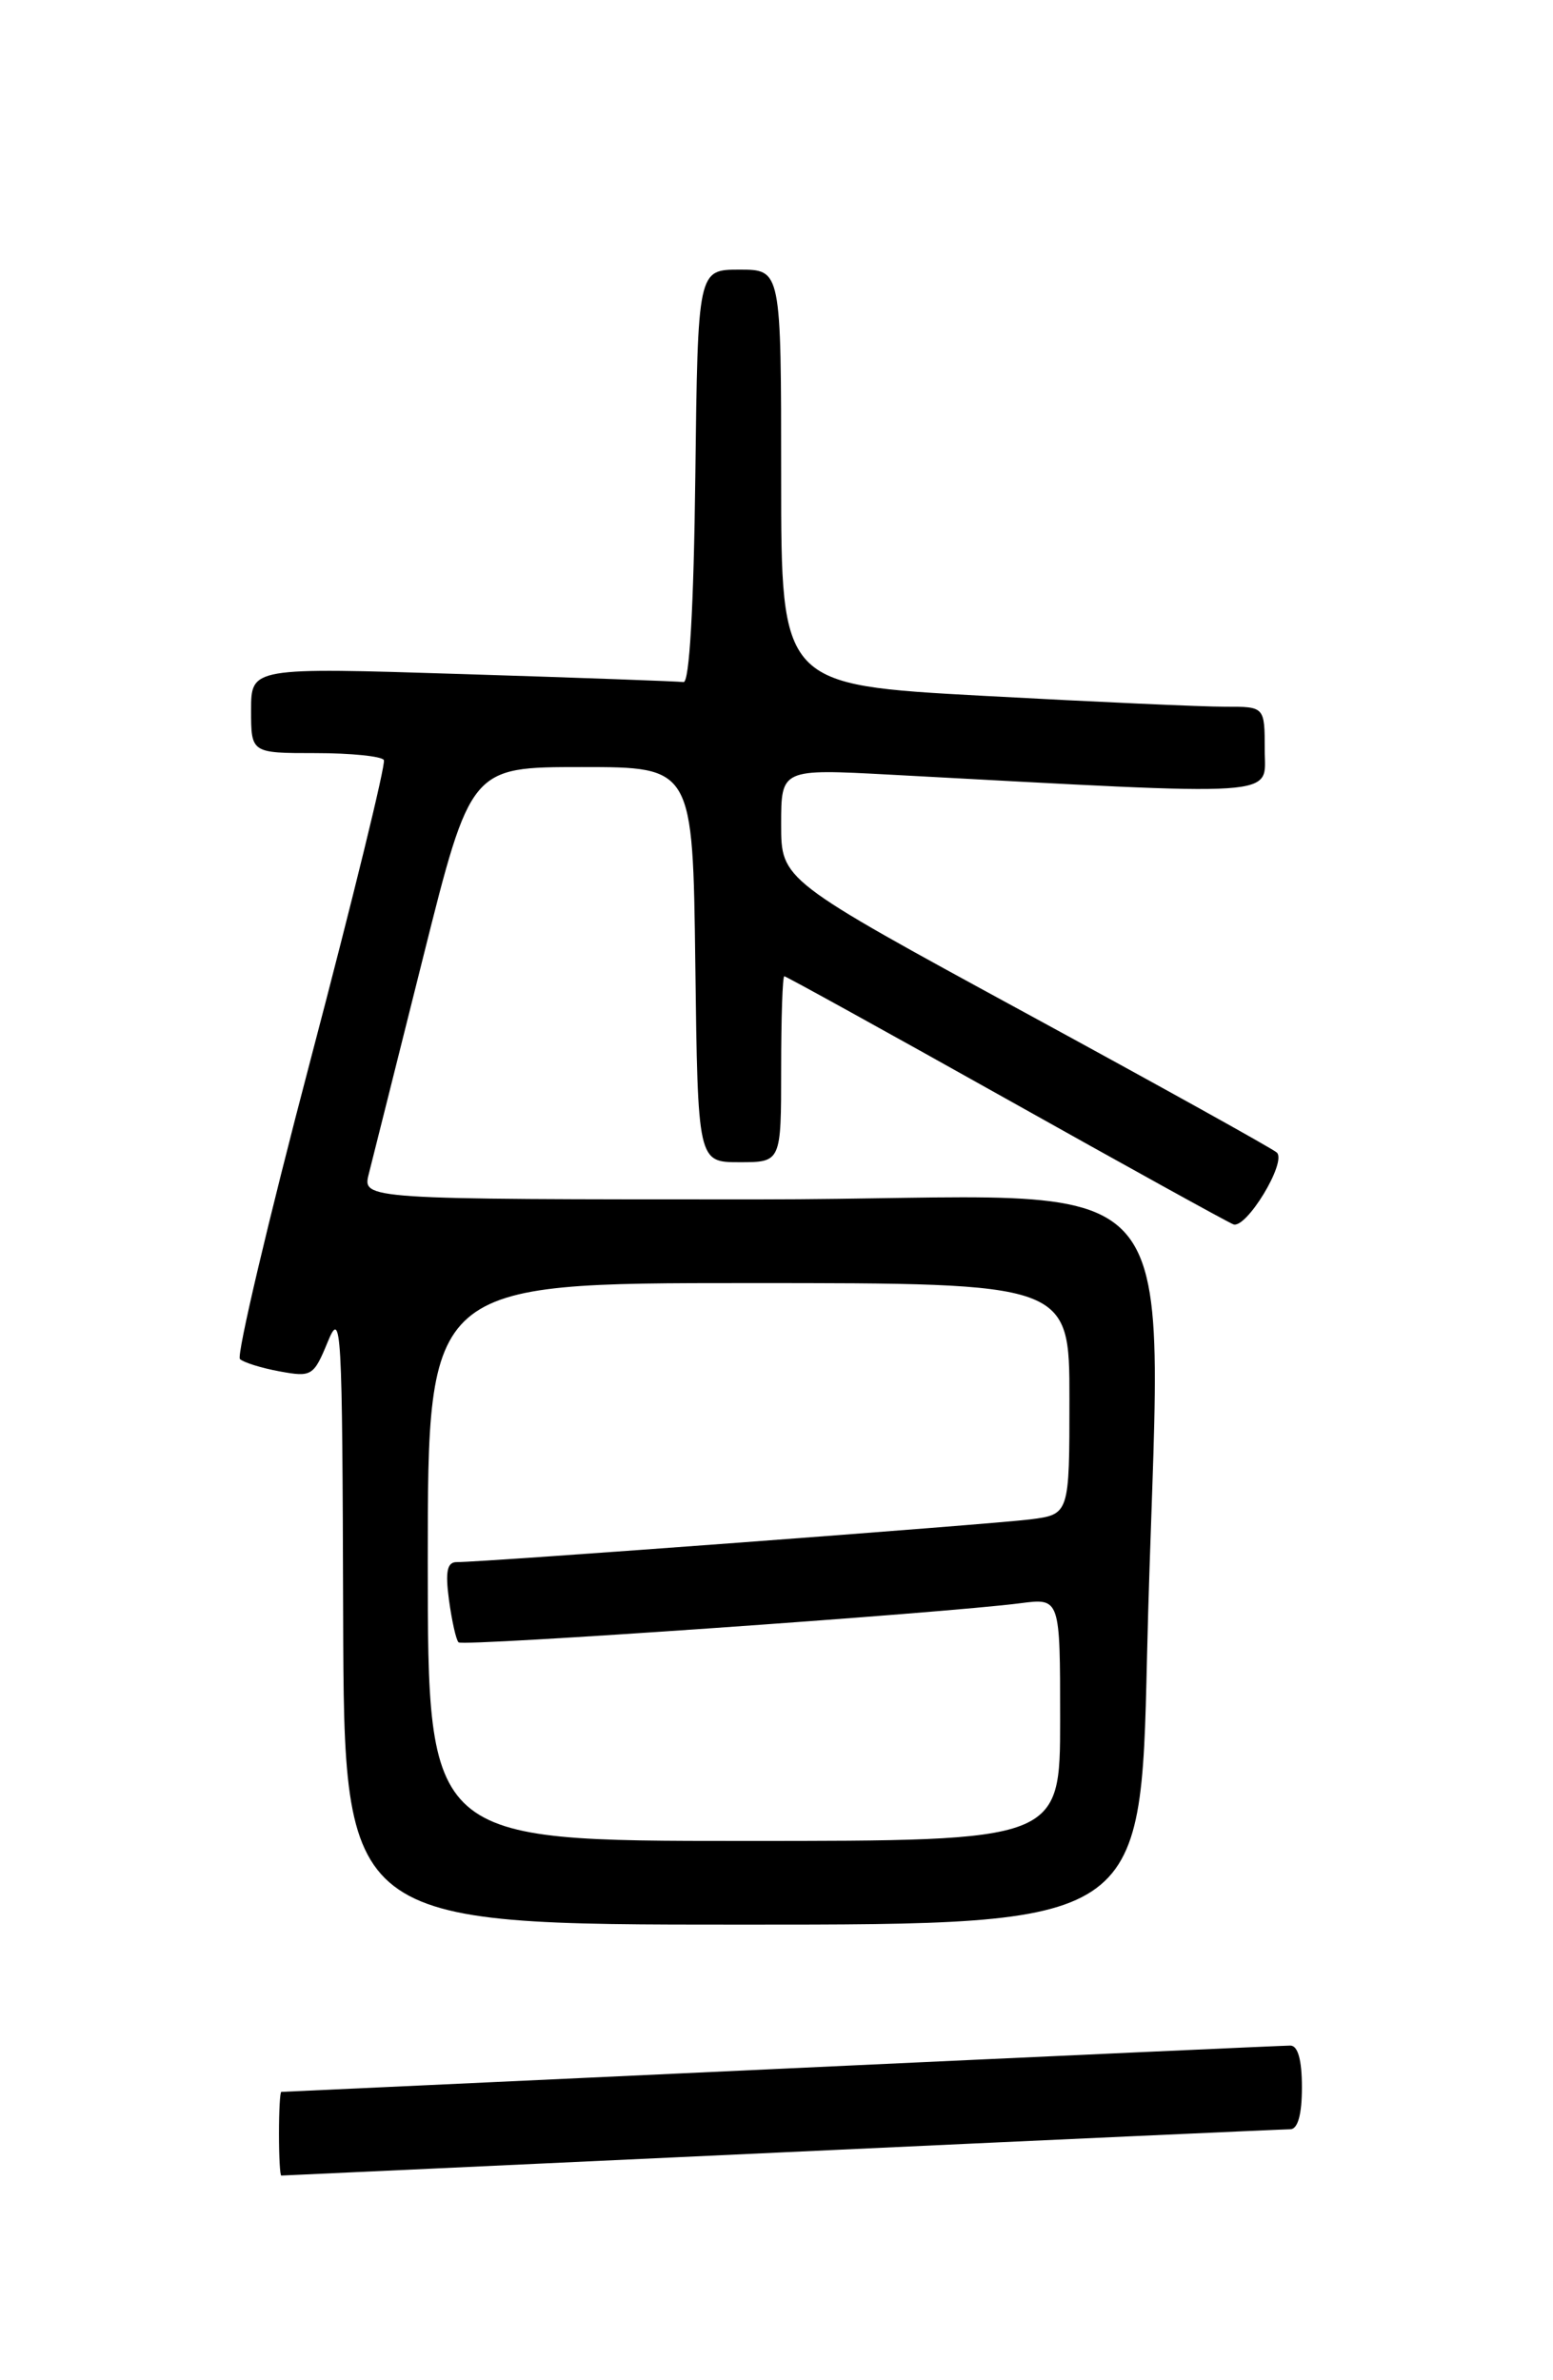<?xml version="1.0" encoding="UTF-8" standalone="no"?>
<!DOCTYPE svg PUBLIC "-//W3C//DTD SVG 1.1//EN" "http://www.w3.org/Graphics/SVG/1.1/DTD/svg11.dtd" >
<svg xmlns="http://www.w3.org/2000/svg" xmlns:xlink="http://www.w3.org/1999/xlink" version="1.1" viewBox="0 0 167 256">
 <g >
 <path fill="currentColor"
d=" M 84.00 231.50 C 113.42 230.13 138.06 229.01 138.75 229.01 C 139.56 229.00 140.00 227.43 140.00 224.50 C 140.00 221.56 139.57 220.00 138.75 220.01 C 138.06 220.01 113.42 221.13 84.00 222.50 C 54.58 223.87 30.39 224.99 30.25 224.99 C 30.11 225.00 30.00 227.03 30.00 229.50 C 30.00 231.97 30.11 234.00 30.25 233.99 C 30.39 233.99 54.58 232.87 84.00 231.50 Z  M 123.34 178.34 C 124.63 122.56 130.09 129.00 81.48 129.00 C 38.96 129.00 38.96 129.00 39.66 126.25 C 40.04 124.74 42.67 114.28 45.49 103.00 C 50.62 82.50 50.62 82.50 62.56 82.50 C 74.50 82.50 74.50 82.50 74.77 103.75 C 75.04 125.00 75.04 125.00 79.52 125.00 C 84.00 125.00 84.00 125.00 84.00 115.00 C 84.00 109.50 84.15 105.00 84.34 105.00 C 84.52 105.00 95.21 110.90 108.09 118.12 C 120.96 125.34 132.00 131.44 132.62 131.68 C 134.01 132.22 138.40 124.98 137.30 123.96 C 136.86 123.55 124.69 116.79 110.25 108.93 C 84.00 94.64 84.00 94.64 84.00 88.67 C 84.00 82.69 84.00 82.69 95.75 83.32 C 138.67 85.62 136.00 85.80 136.00 80.65 C 136.00 76.00 136.00 76.00 131.75 76.01 C 129.41 76.02 117.71 75.49 105.75 74.84 C 84.00 73.66 84.00 73.66 84.00 51.33 C 84.00 29.00 84.00 29.00 79.52 29.00 C 75.04 29.00 75.04 29.00 74.77 51.25 C 74.60 65.36 74.13 73.45 73.50 73.36 C 72.95 73.28 62.26 72.89 49.75 72.50 C 27.00 71.78 27.00 71.78 27.00 76.39 C 27.00 81.00 27.00 81.00 33.94 81.00 C 37.76 81.00 41.06 81.34 41.28 81.75 C 41.50 82.16 37.95 96.67 33.39 114.00 C 28.83 131.32 25.42 145.80 25.80 146.17 C 26.19 146.54 28.11 147.14 30.08 147.50 C 33.51 148.13 33.73 148.00 35.24 144.33 C 36.71 140.73 36.81 142.53 36.90 173.75 C 37.00 207.00 37.00 207.00 79.84 207.00 C 122.68 207.00 122.68 207.00 123.34 178.34 Z  M 46.00 168.00 C 46.00 138.00 46.00 138.00 80.50 138.00 C 115.00 138.00 115.00 138.00 115.00 150.44 C 115.00 162.88 115.00 162.88 110.75 163.42 C 106.54 163.95 51.77 168.04 49.12 168.01 C 48.08 168.00 47.87 169.01 48.28 172.08 C 48.59 174.33 49.04 176.38 49.31 176.64 C 49.77 177.11 101.57 173.50 109.75 172.43 C 114.00 171.88 114.00 171.88 114.00 184.94 C 114.00 198.00 114.00 198.00 80.00 198.00 C 46.00 198.00 46.00 198.00 46.00 168.00 Z "/>
</g>
</svg>